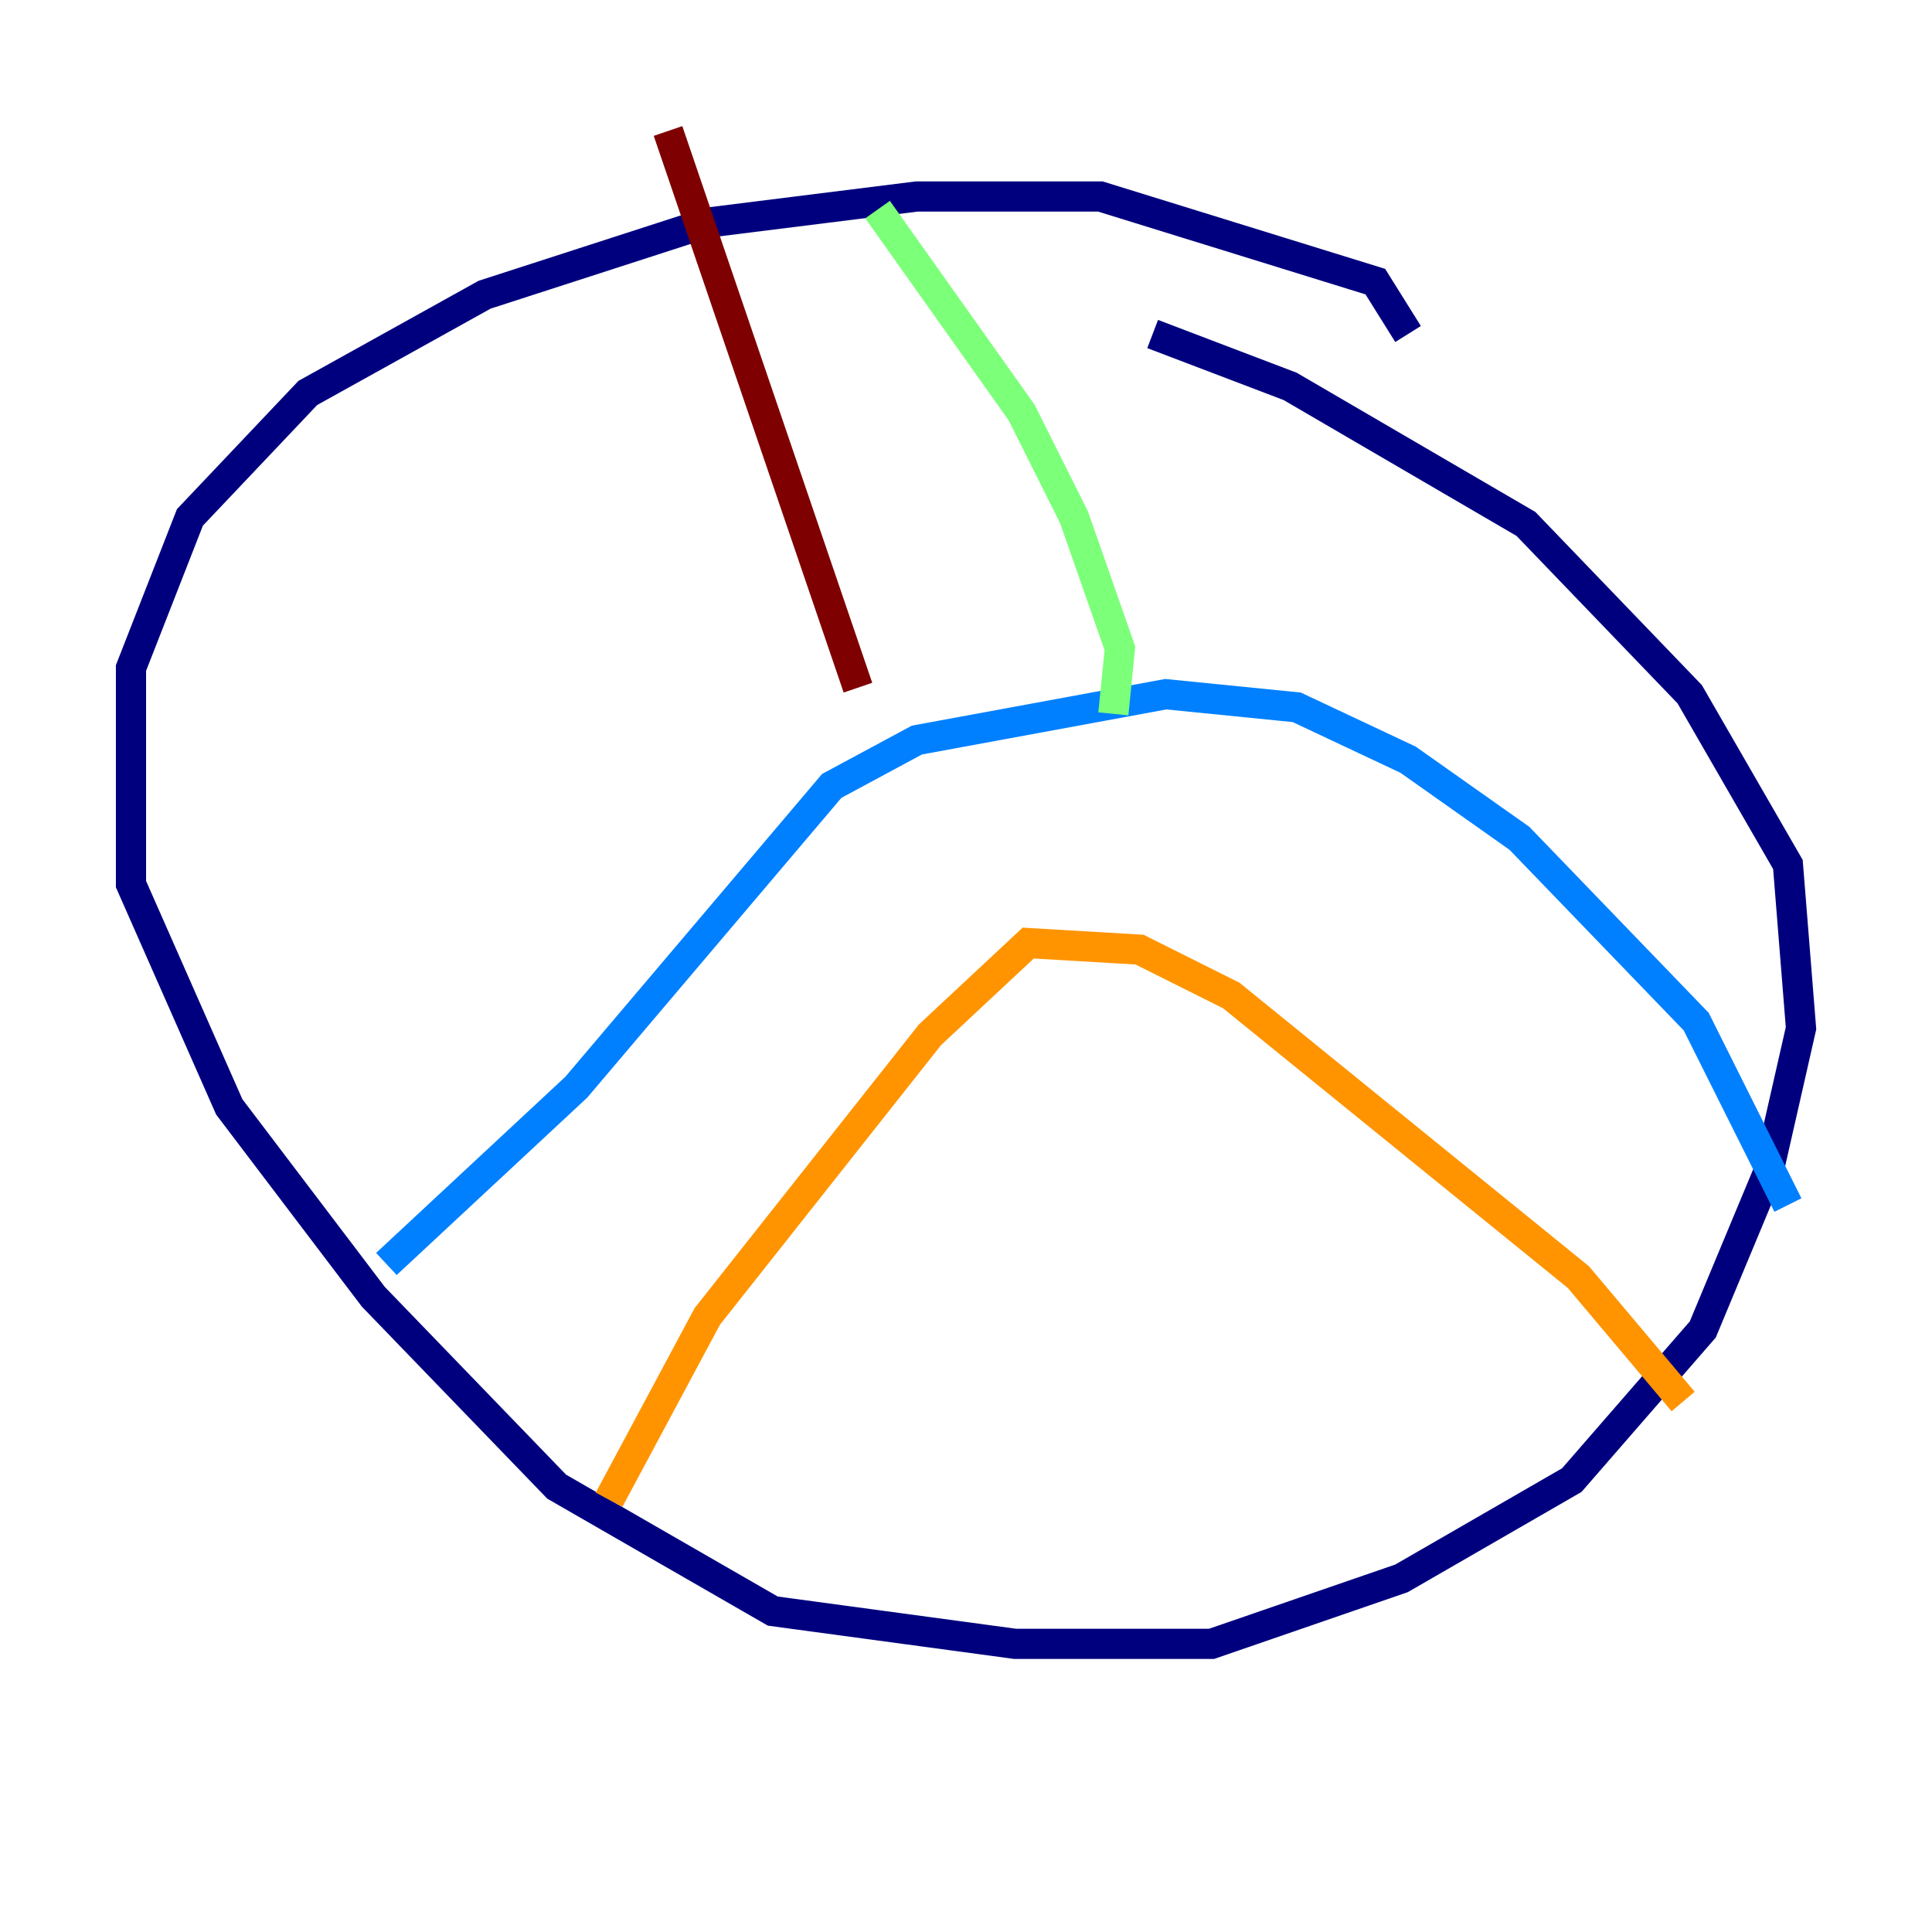<?xml version="1.0" encoding="utf-8" ?>
<svg baseProfile="tiny" height="128" version="1.2" viewBox="0,0,128,128" width="128" xmlns="http://www.w3.org/2000/svg" xmlns:ev="http://www.w3.org/2001/xml-events" xmlns:xlink="http://www.w3.org/1999/xlink"><defs /><polyline fill="none" points="93.288,22.129 91.119,18.658 72.895,13.017 60.746,13.017 46.861,14.752 32.108,19.525 20.393,26.034 12.583,34.278 8.678,44.258 8.678,58.576 15.186,73.329 24.732,85.912 36.881,98.495 51.2,106.739 67.254,108.909 80.271,108.909 92.854,104.57 104.136,98.061 112.814,88.081 117.153,77.668 119.322,68.122 118.454,57.275 111.946,45.993 101.098,34.712 85.478,25.6 76.366,22.129" stroke="#00007f" stroke-width="2" /><polyline fill="none" points="25.6,83.742 38.183,72.027 55.105,52.068 60.746,49.031 77.234,45.993 85.912,46.861 93.288,50.332 100.664,55.539 112.38,67.688 118.454,79.837" stroke="#0080ff" stroke-width="2" /><polyline fill="none" points="73.763,47.295 74.197,42.956 71.159,34.278 67.688,27.336 58.142,13.885" stroke="#7cff79" stroke-width="2" /><polyline fill="none" points="40.352,99.363 46.861,87.214 61.614,68.556 68.122,62.481 75.498,62.915 81.573,65.953 104.57,84.61 111.512,92.854" stroke="#ff9400" stroke-width="2" /><polyline fill="none" points="56.841,45.559 44.258,8.678" stroke="#7f0000" stroke-width="2" /></svg>